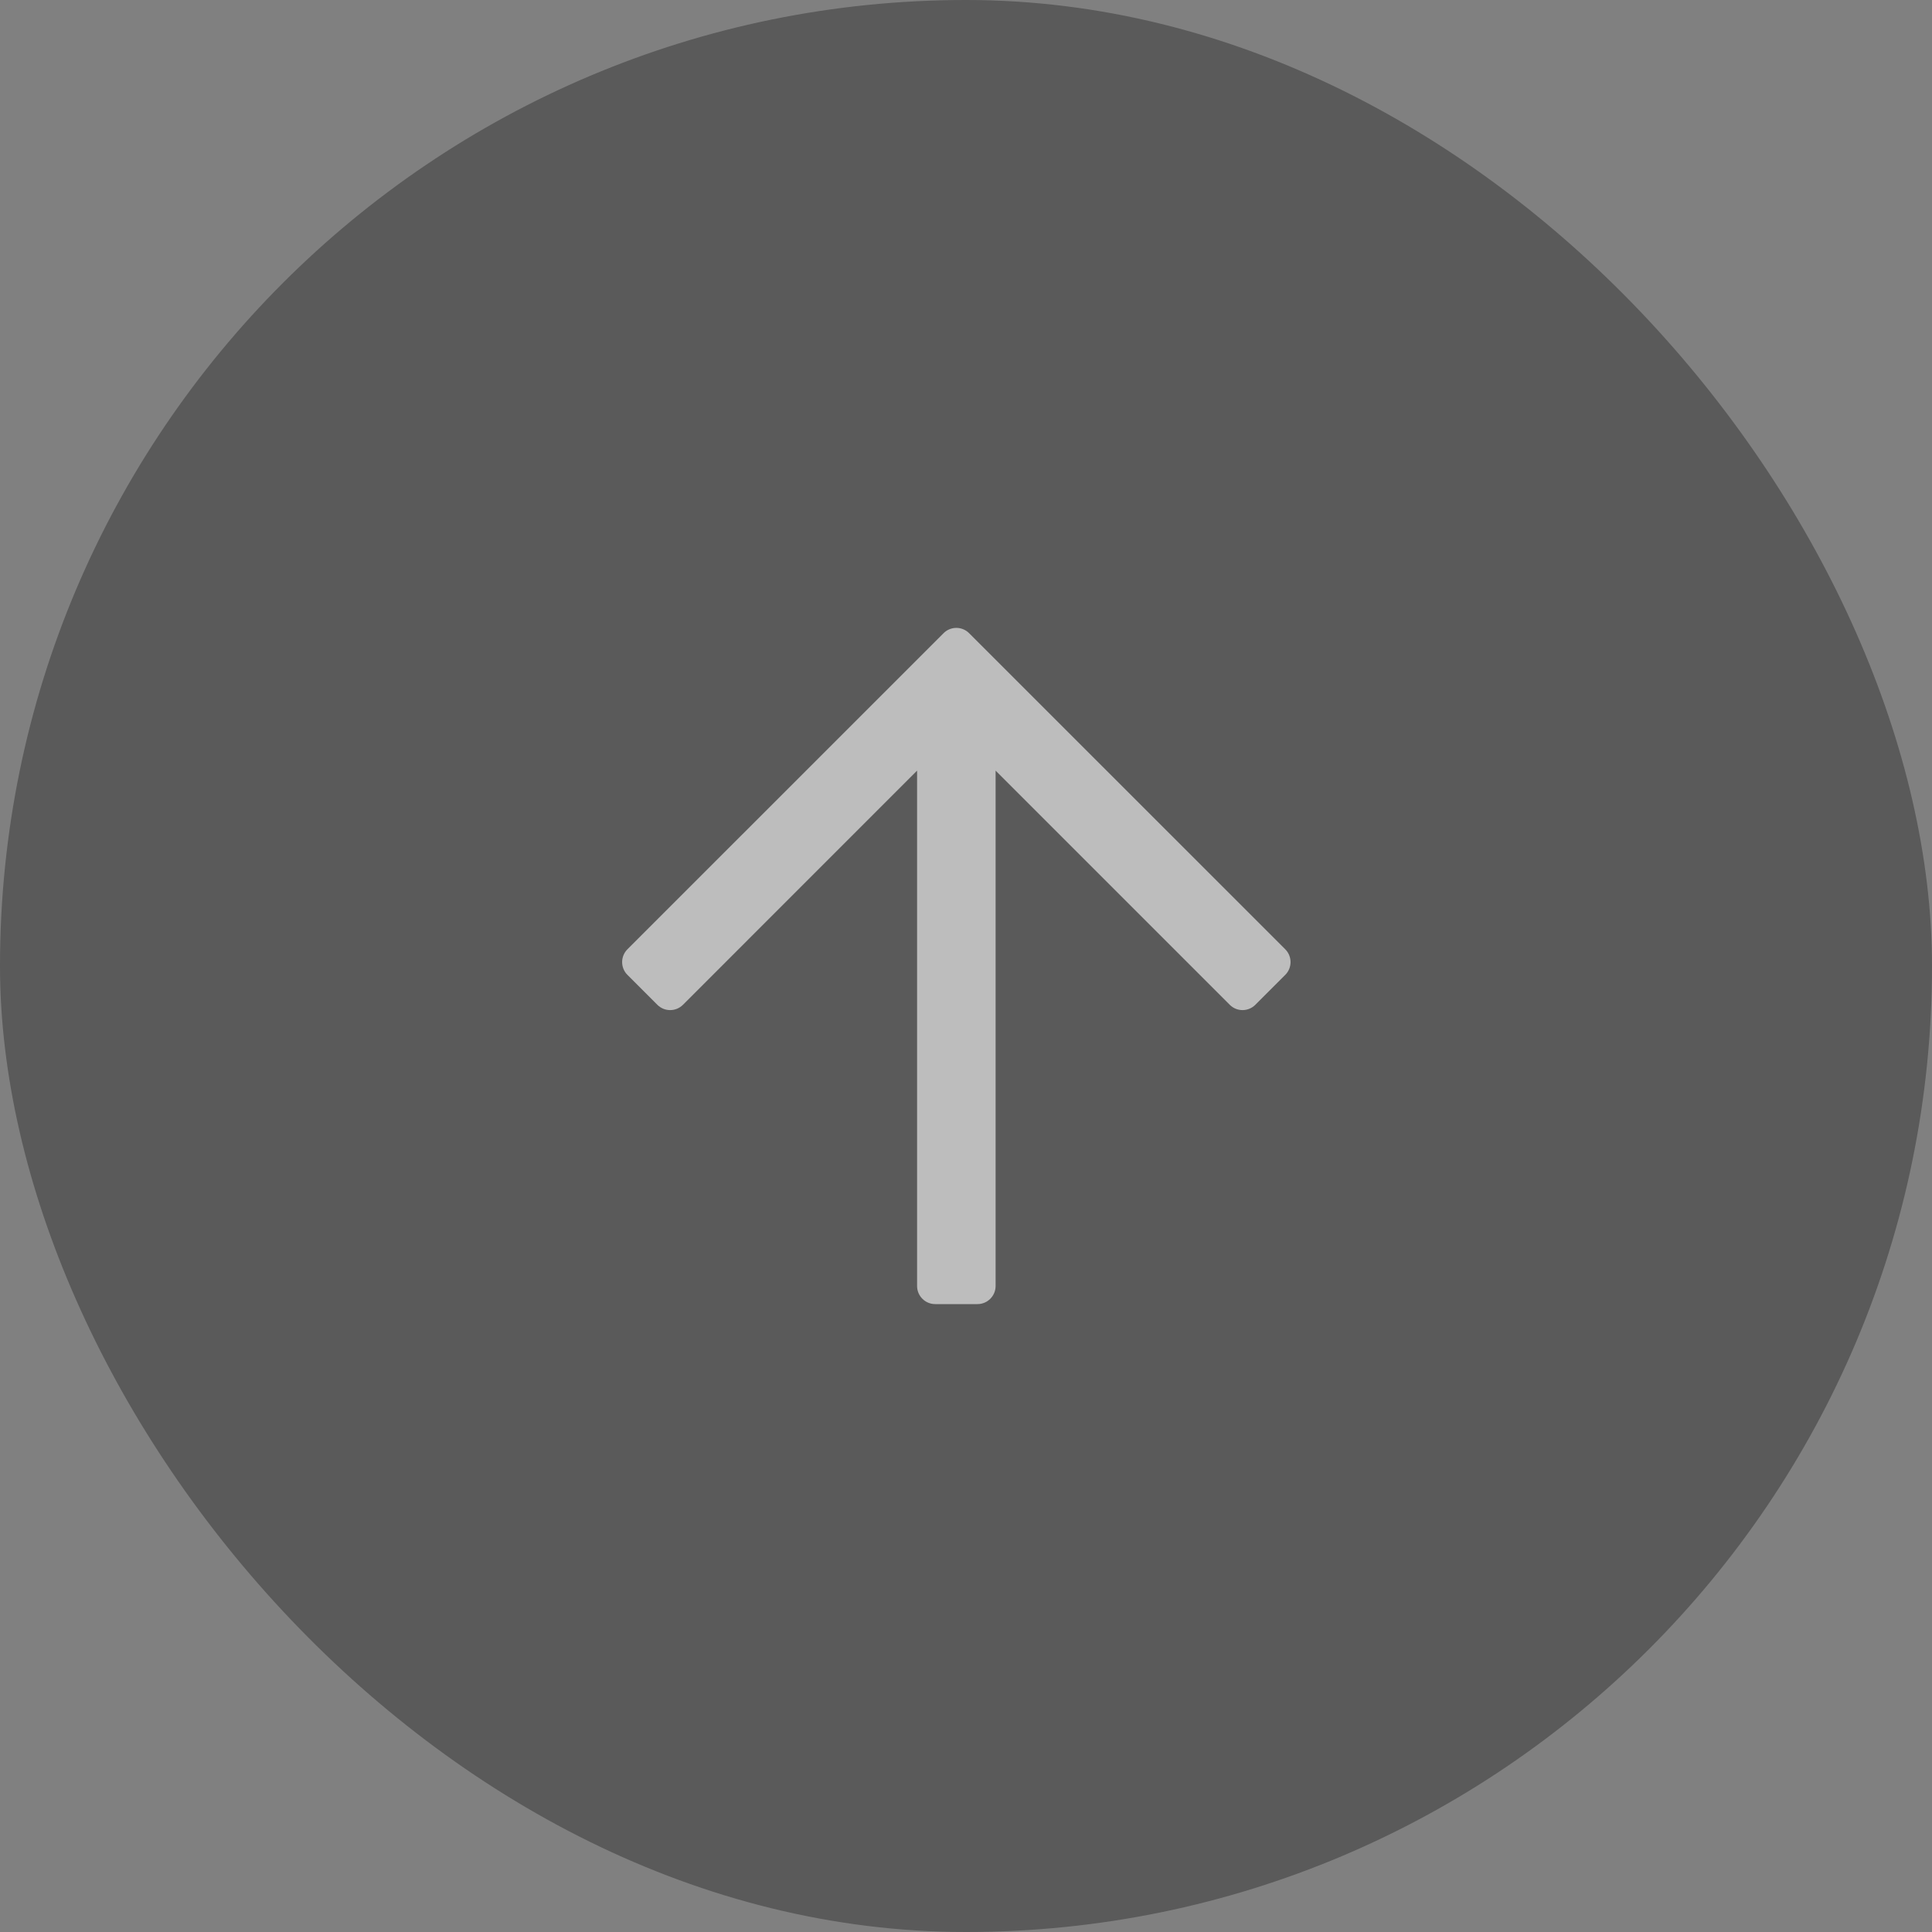 <svg width="50" height="50" viewBox="0 0 50 50" fill="none" xmlns="http://www.w3.org/2000/svg">
<rect x="0" y="0" width="50" height="50" fill="#808080" stroke="none"/>
<rect width="50" height="50" rx="25" fill="black" fill-opacity="0.3"/>
<g opacity="0.6" clip-path="url(#clip0)">
<path d="M16.238 25.23L17.012 26.004C17.195 26.187 17.492 26.187 17.675 26.004L23.734 19.944V33.281C23.734 33.54 23.944 33.75 24.203 33.75H25.297C25.556 33.75 25.766 33.54 25.766 33.281V19.944L31.826 26.004C32.008 26.187 32.305 26.187 32.488 26.004L33.262 25.23C33.445 25.047 33.445 24.751 33.262 24.567L25.081 16.387C24.898 16.204 24.602 16.204 24.419 16.387L16.238 24.567C16.055 24.751 16.055 25.047 16.238 25.23Z" fill="white"/>
</g>
<defs>
<clipPath id="clip0">
<rect width="17.5" height="20" fill="white" transform="translate(16 15)"/>
</clipPath>
</defs>
</svg>
